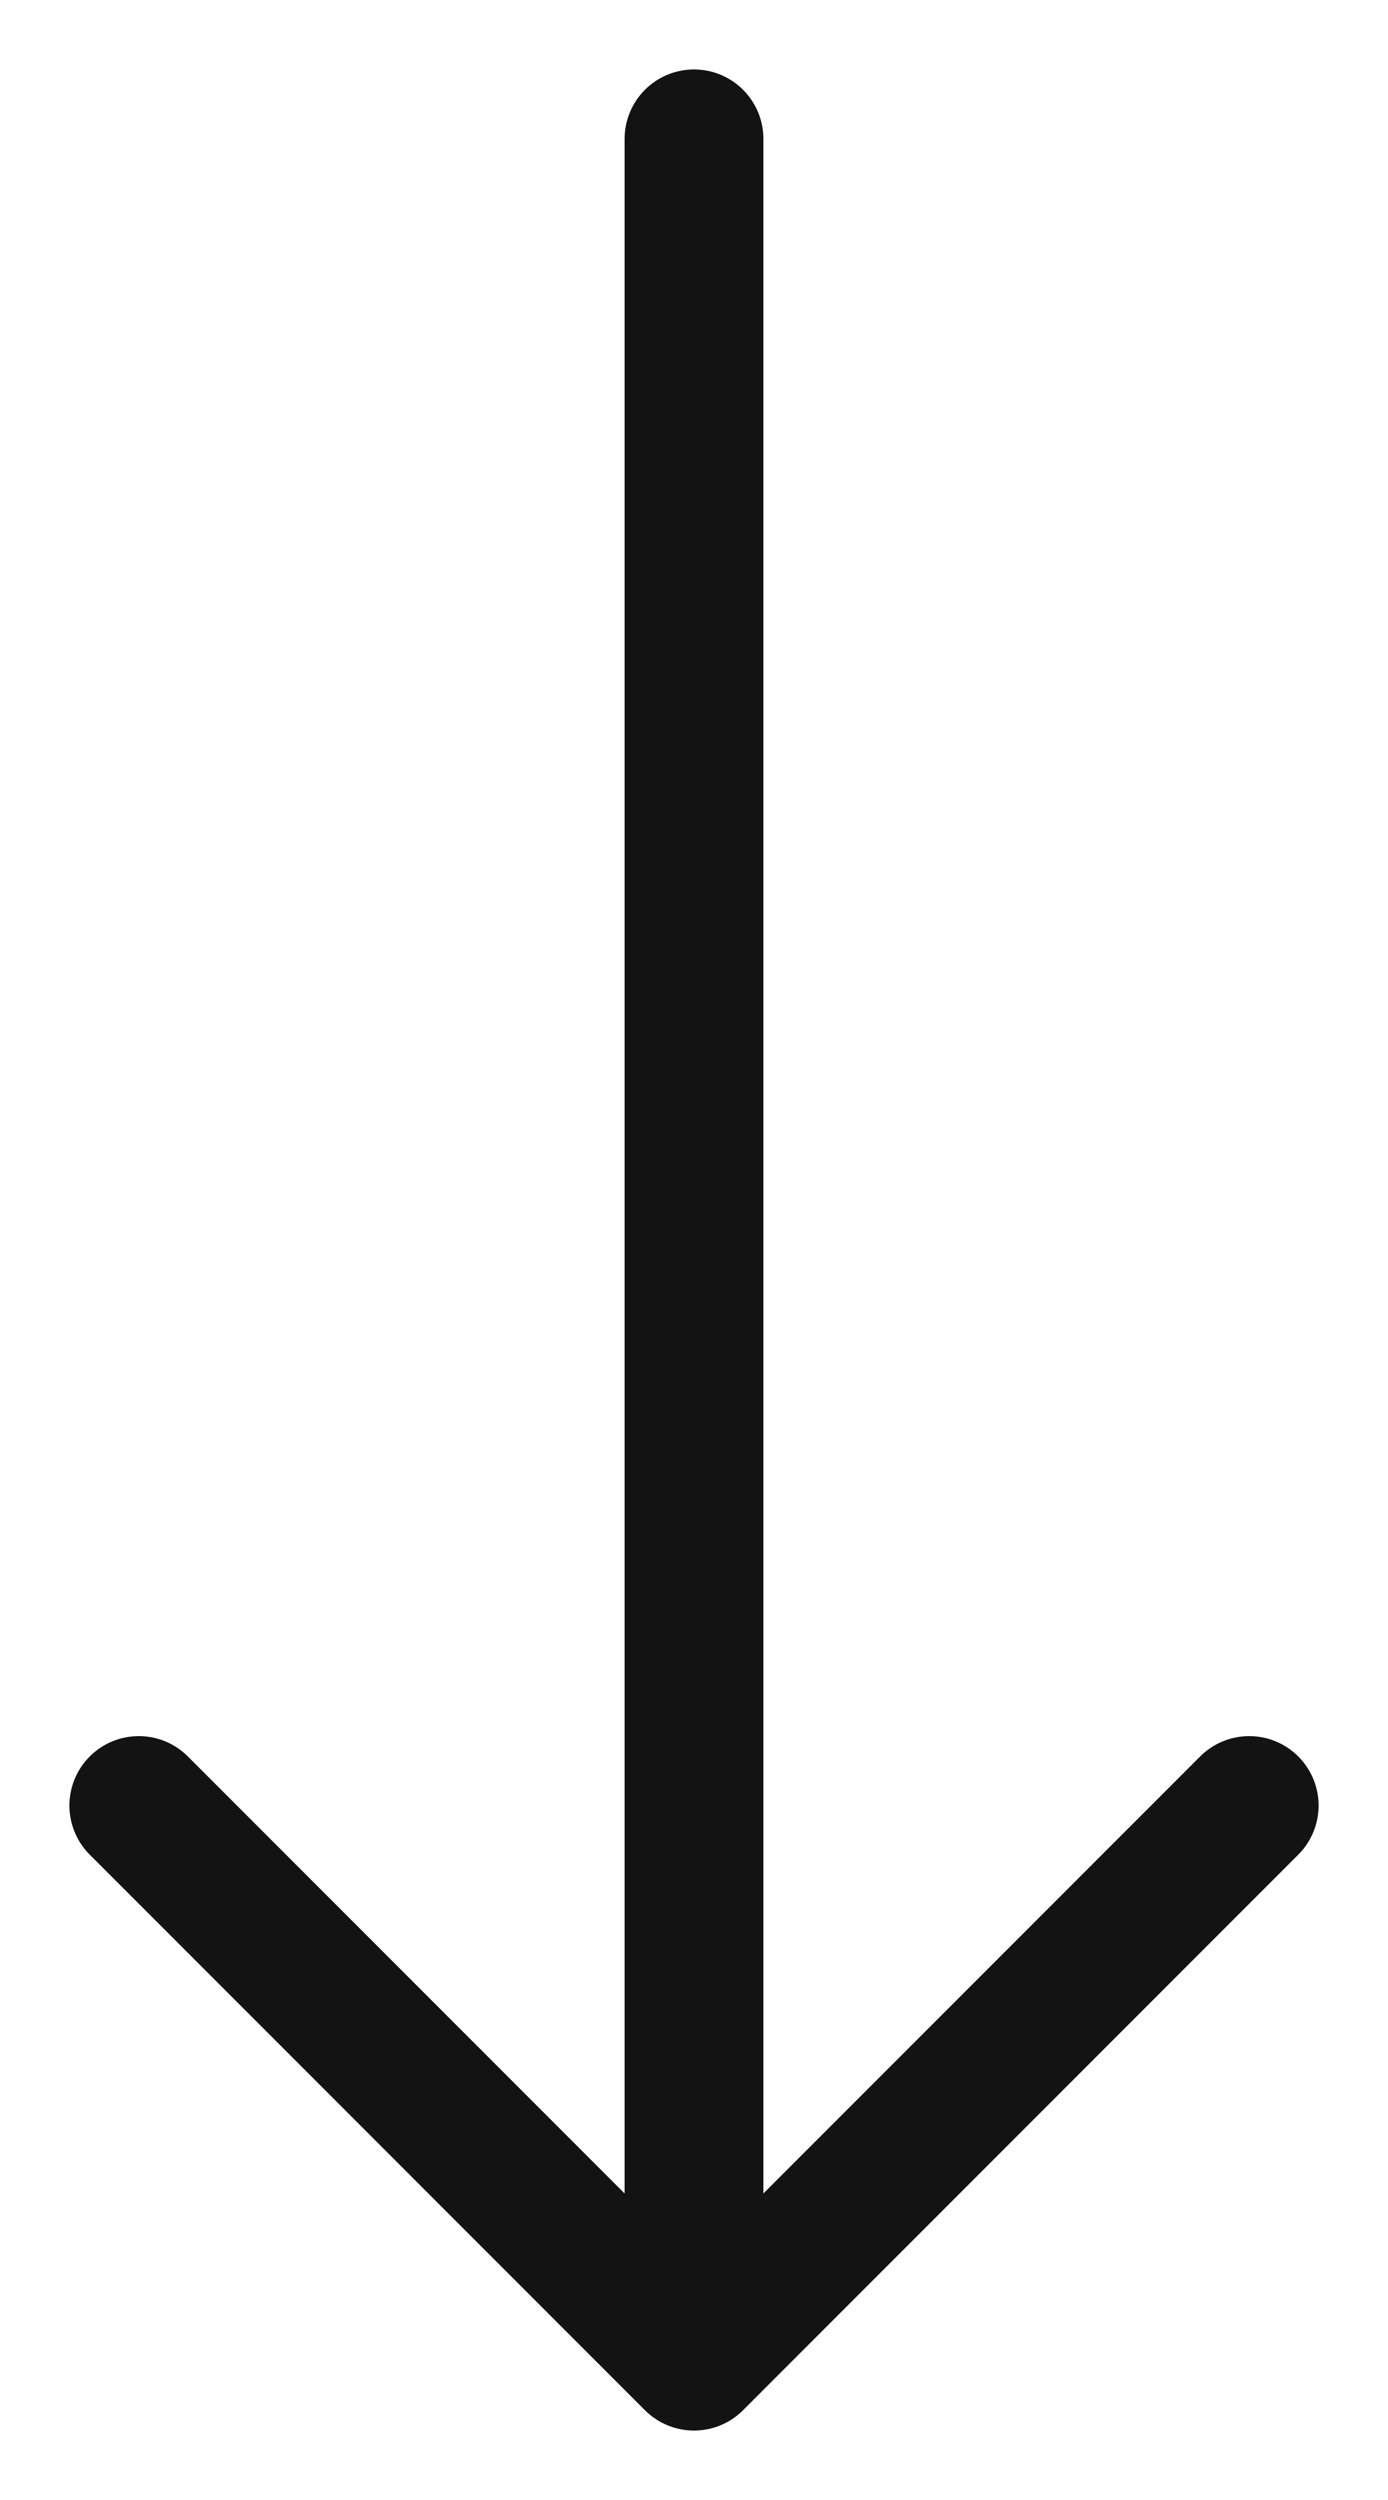 <svg width="10" height="18" viewBox="0 0 10 18" fill="none" xmlns="http://www.w3.org/2000/svg">
<path d="M5 1V17M5 17L1 13M5 17L9 13" stroke="#131313" stroke-linecap="round" stroke-linejoin="round"/>
</svg>
